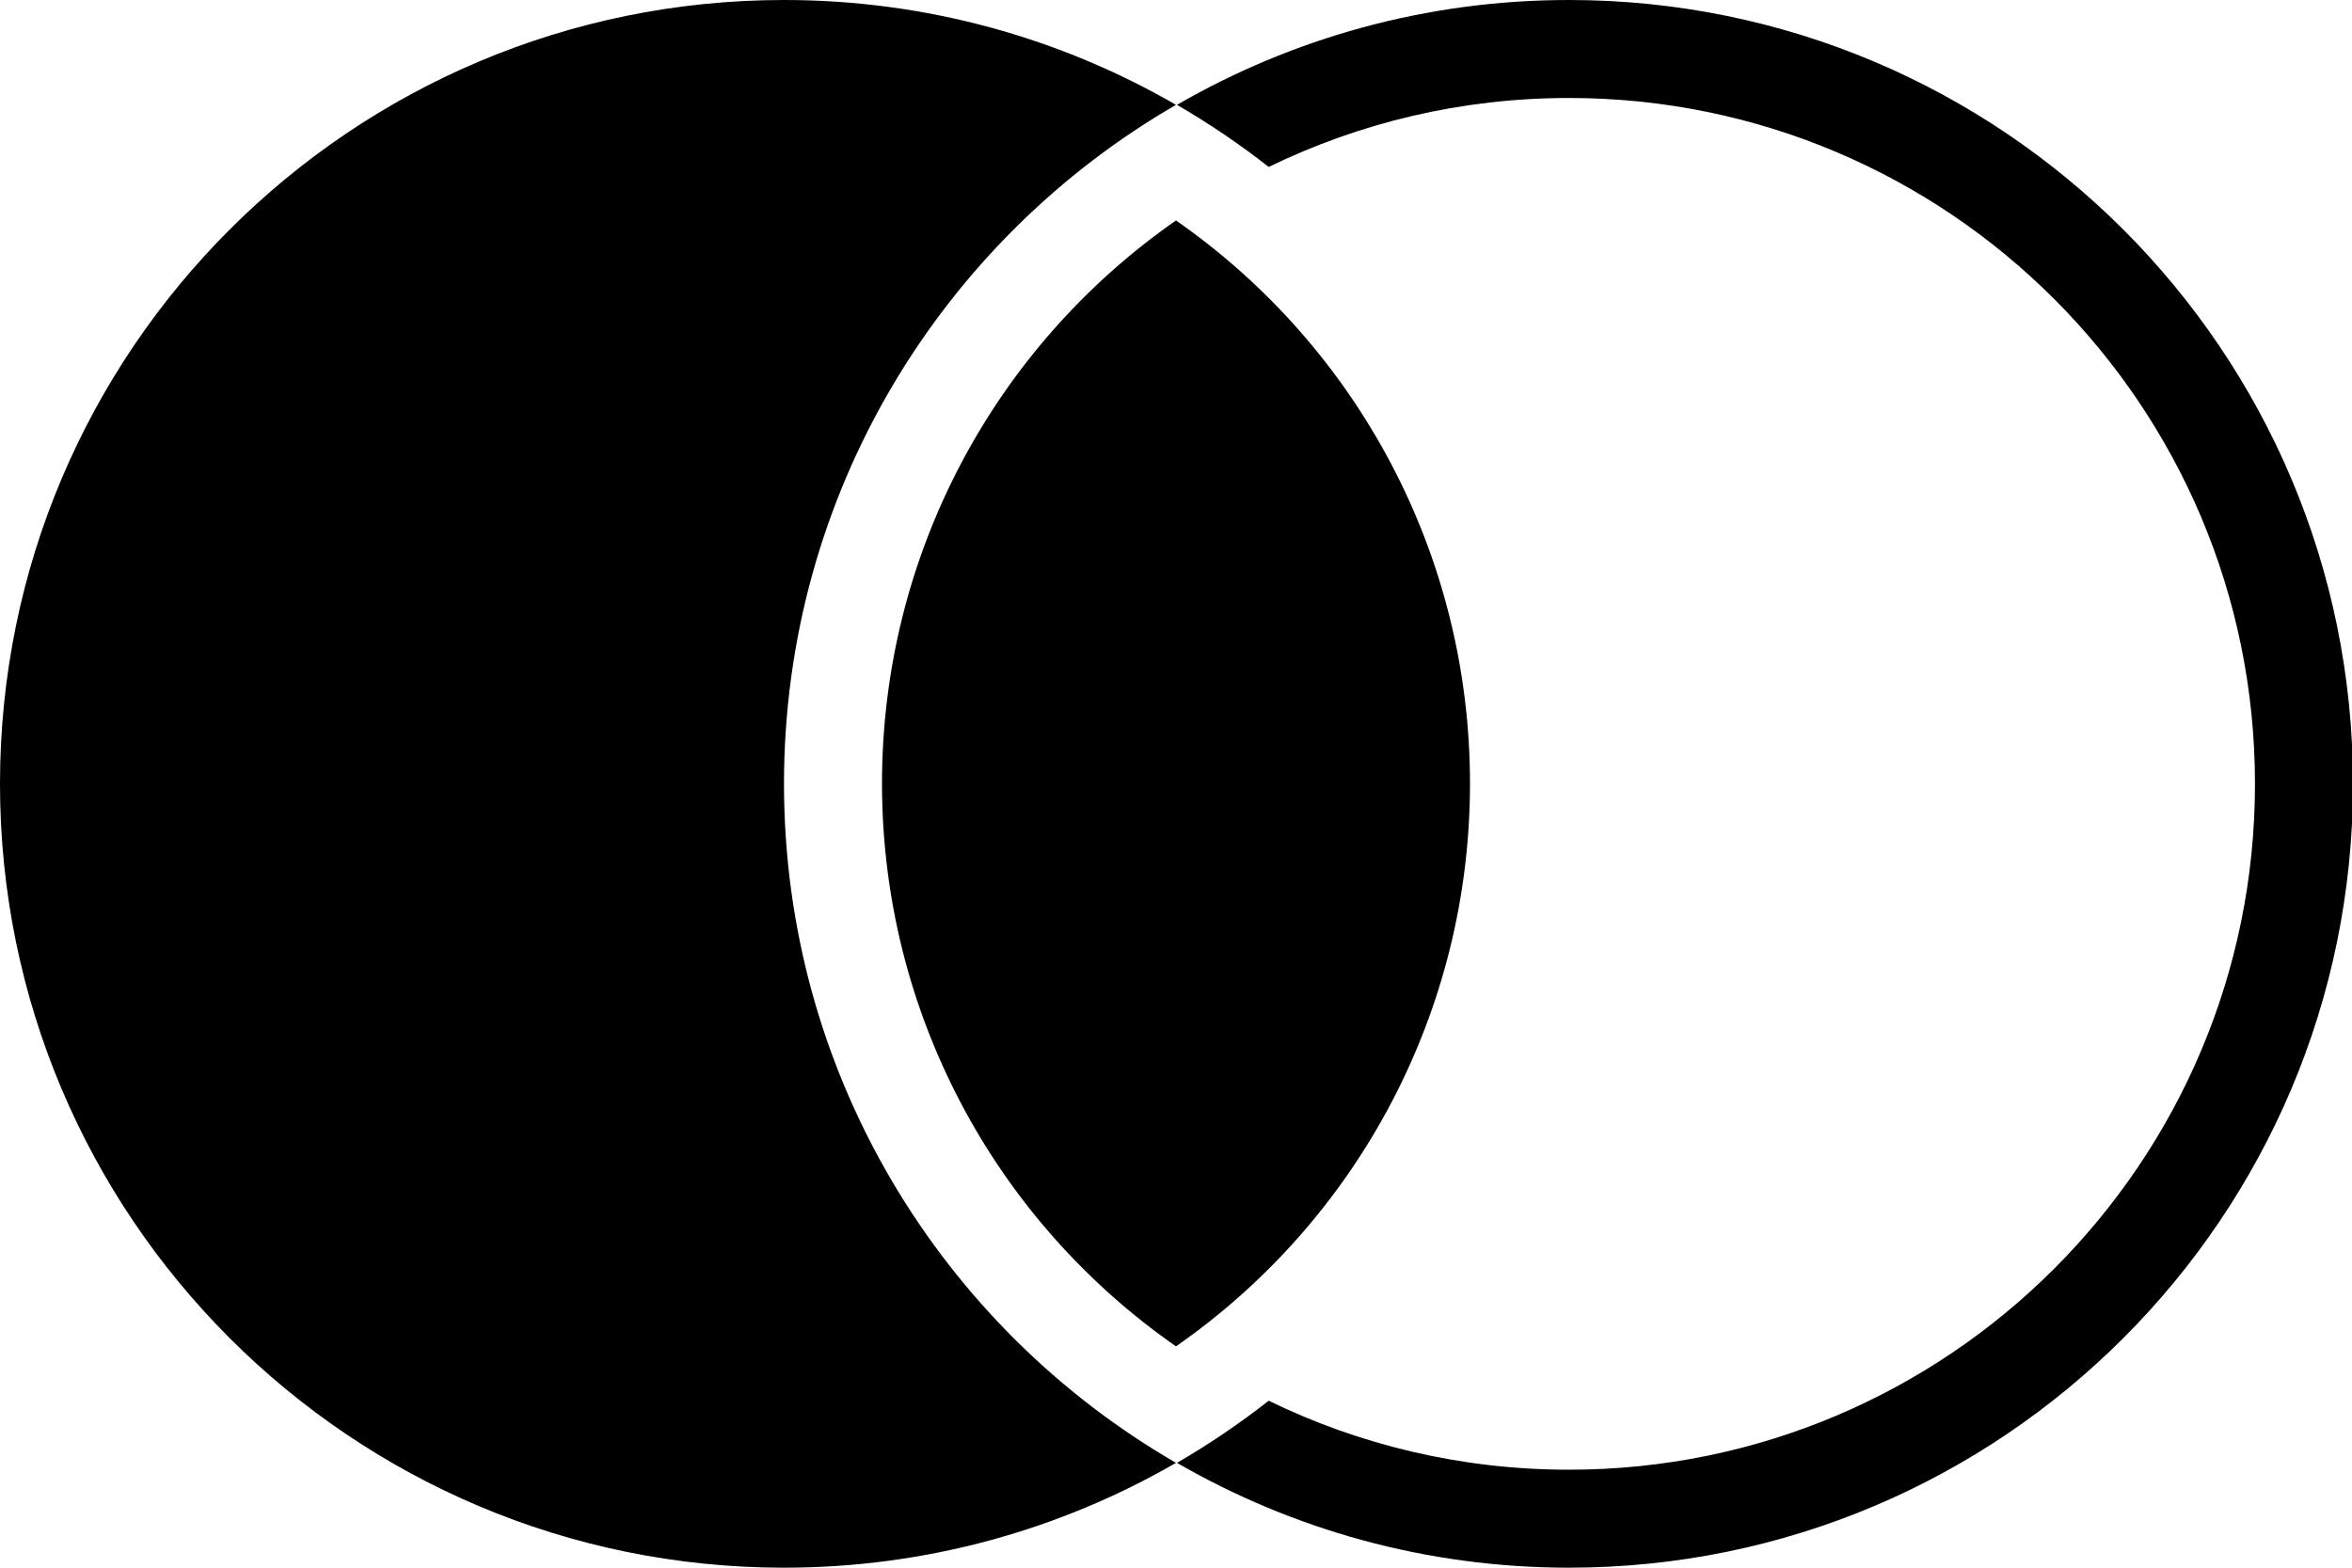 <?xml version="1.0" encoding="UTF-8"?>
<svg focusable="false" width="24px" height="16px" viewBox="0 0 24 16" version="1.1" xmlns="http://www.w3.org/2000/svg" xmlns:xlink="http://www.w3.org/1999/xlink">
    <!-- Generator: Sketch 45.2 (43514) - http://www.bohemiancoding.com/sketch -->
    <title>Combined Shape</title>
    <desc>Created with Sketch.</desc>
    <defs></defs>
    <g id="Page-5a---simple-query" stroke="none" stroke-width="1" fill="none" fill-rule="evenodd">
        <g id="1query1" transform="translate(-1151, -528)" fill="#000000">
            <path d="M1163.946,542.296 C1164.872,542.747 1165.911,543 1167.01,543 C1170.876,543 1174.01,539.866 1174.01,536 C1174.01,532.134 1170.876,529 1167.01,529 C1165.911,529 1164.872,529.253 1163.946,529.704 C1163.65,529.472 1163.338,529.26 1163.01,529.07 C1164.187,528.39 1165.553,528 1167.01,528 C1171.428,528 1175.01,531.582 1175.01,536 C1175.01,540.418 1171.428,544 1167.01,544 C1165.553,544 1164.187,543.61 1163.01,542.93 C1163.338,542.74 1163.65,542.528 1163.946,542.296 Z M1160,535.996 C1160,533.67 1161.143,531.544 1163,530.25 C1164.857,531.544 1166,533.67 1166,535.996 C1166,538.322 1164.857,540.448 1163,541.741 C1161.143,540.448 1160,538.322 1160,535.996 Z M1163,529.07 L1163,529.07 C1160.609,530.453 1159,533.039 1159,536 C1159,538.961 1160.609,541.547 1163,542.93 C1161.823,543.61 1160.457,544 1159,544 C1154.582,544 1151,540.418 1151,536 C1151,531.582 1154.582,528 1159,528 C1160.457,528 1161.823,528.39 1163,529.07 Z" id="Combined-Shape"></path>
        </g>
    </g>
</svg>